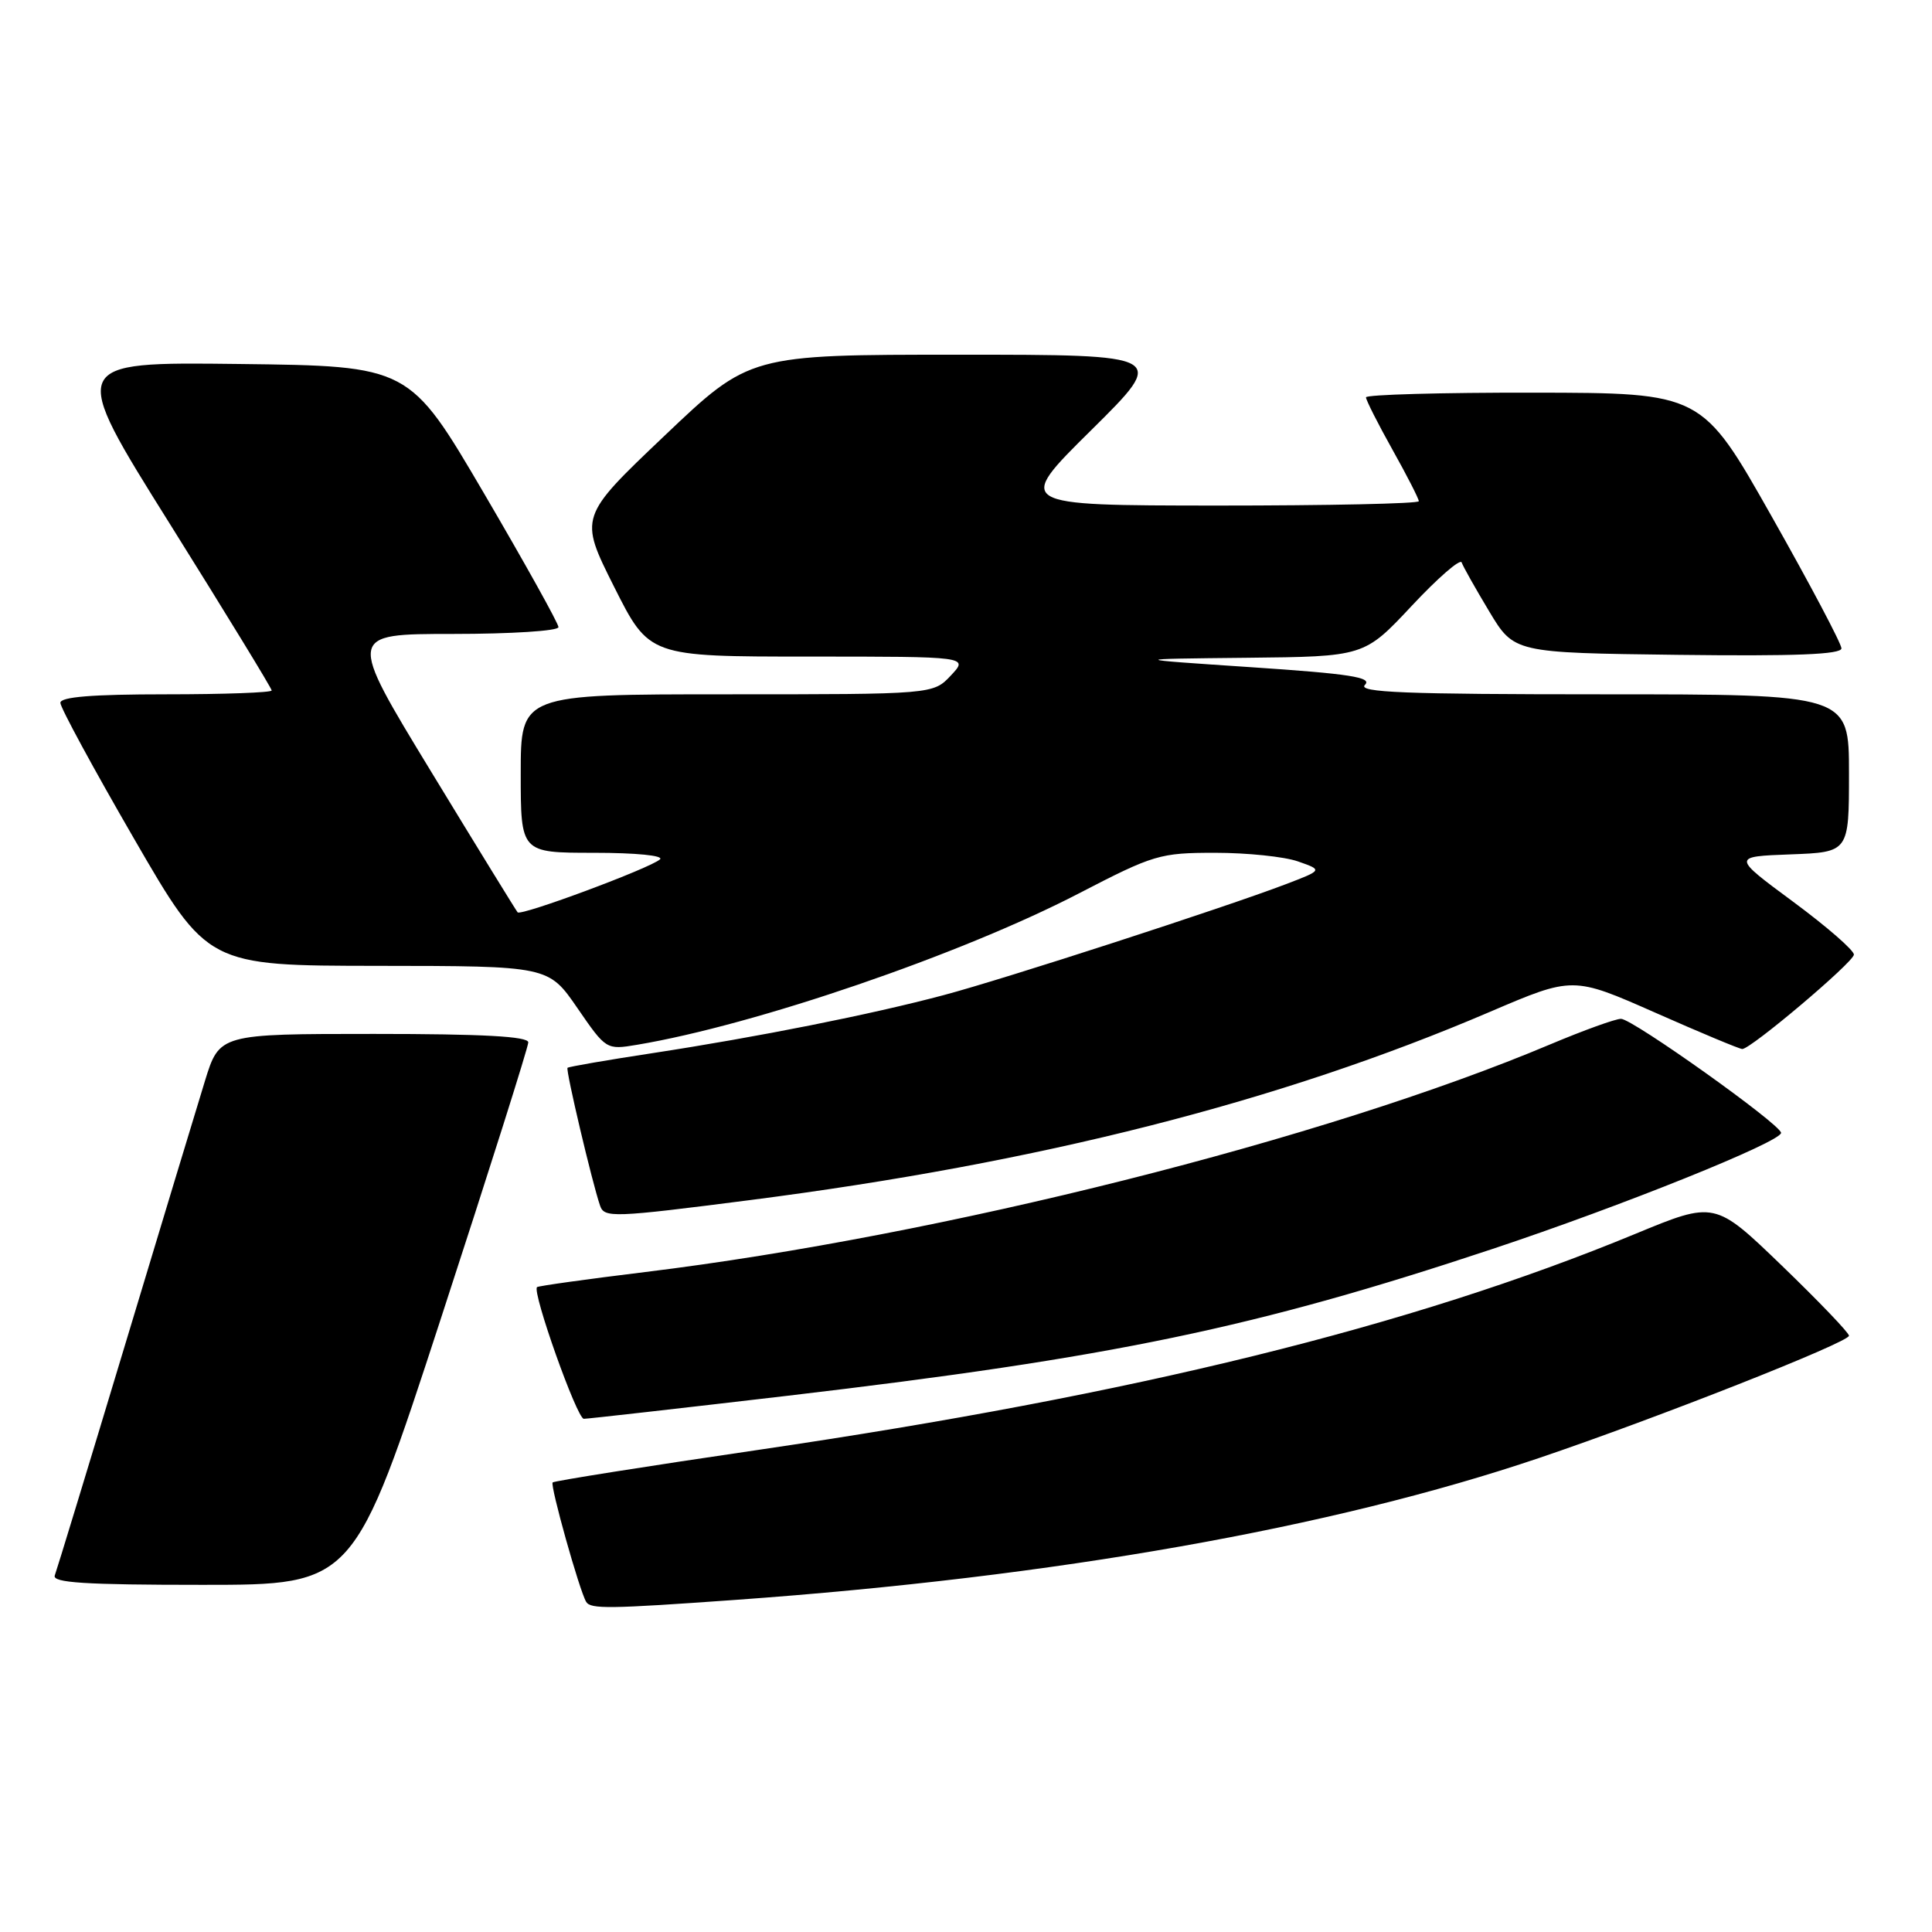 <?xml version="1.0" encoding="UTF-8" standalone="no"?>
<!DOCTYPE svg PUBLIC "-//W3C//DTD SVG 1.1//EN" "http://www.w3.org/Graphics/SVG/1.1/DTD/svg11.dtd" >
<svg xmlns="http://www.w3.org/2000/svg" xmlns:xlink="http://www.w3.org/1999/xlink" version="1.1" viewBox="0 0 256 256">
 <g >
 <path fill="currentColor"
d=" M 97.50 211.99 C 139.84 208.95 176.52 202.47 204.00 193.17 C 219.49 187.93 245.00 177.87 245.00 176.99 C 245.00 176.60 241.00 172.43 236.11 167.71 C 227.22 159.14 227.22 159.14 216.65 163.51 C 186.97 175.77 150.39 184.78 100.66 192.09 C 85.78 194.27 73.44 196.23 73.23 196.43 C 72.86 196.80 76.78 210.78 77.67 212.25 C 78.25 213.23 80.69 213.19 97.50 211.99 Z  M 58.45 174.62 C 64.80 155.16 70.00 138.74 70.00 138.12 C 70.00 137.33 63.98 137.00 49.54 137.00 C 29.08 137.00 29.08 137.00 27.15 143.25 C 26.09 146.69 21.29 162.55 16.48 178.50 C 11.67 194.45 7.52 208.06 7.26 208.75 C 6.89 209.72 11.21 210.00 26.85 210.00 C 46.91 210.00 46.91 210.00 58.45 174.62 Z  M 104.41 184.94 C 147.45 179.88 166.28 175.96 197.77 165.49 C 214.89 159.80 236.00 151.30 236.00 150.11 C 236.00 149.02 216.32 135.00 214.79 135.00 C 214.05 135.00 209.85 136.52 205.45 138.37 C 175.63 150.95 124.74 163.75 85.50 168.55 C 77.80 169.49 71.35 170.39 71.16 170.55 C 70.47 171.15 76.45 188.00 77.36 188.00 C 77.88 188.00 90.05 186.62 104.41 184.94 Z  M 99.37 159.02 C 137.74 154.09 169.63 145.98 197.41 134.08 C 208.42 129.37 208.42 129.37 219.32 134.18 C 225.31 136.83 230.50 139.00 230.86 139.00 C 232.00 139.00 245.56 127.54 245.65 126.50 C 245.70 125.95 242.08 122.80 237.62 119.50 C 229.50 113.50 229.50 113.50 237.25 113.21 C 245.00 112.92 245.00 112.92 245.00 102.46 C 245.00 92.00 245.00 92.00 212.30 92.00 C 186.14 92.00 179.85 91.75 180.86 90.75 C 181.87 89.75 178.86 89.28 165.81 88.41 C 149.50 87.32 149.50 87.32 165.14 87.16 C 180.77 87.00 180.77 87.00 187.06 80.28 C 190.52 76.58 193.50 73.99 193.68 74.53 C 193.86 75.06 195.50 77.97 197.32 81.00 C 200.62 86.50 200.62 86.50 222.31 86.77 C 237.89 86.96 244.00 86.72 244.00 85.91 C 244.00 85.29 239.84 77.42 234.75 68.42 C 225.50 52.06 225.50 52.06 203.25 52.03 C 191.01 52.01 181.00 52.29 181.00 52.65 C 181.00 53.01 182.57 56.12 184.50 59.57 C 186.43 63.01 188.00 66.09 188.00 66.41 C 188.00 66.74 175.96 66.99 161.25 66.99 C 134.50 66.97 134.50 66.97 144.60 56.99 C 154.69 47.00 154.69 47.00 127.02 47.00 C 99.34 47.00 99.34 47.00 88.04 57.75 C 76.73 68.50 76.73 68.50 81.37 77.75 C 86.02 87.00 86.02 87.00 107.18 87.00 C 128.35 87.00 128.35 87.00 126.00 89.50 C 123.65 92.00 123.65 92.00 96.33 92.00 C 69.00 92.00 69.00 92.00 69.00 102.50 C 69.00 113.00 69.00 113.00 78.70 113.00 C 84.29 113.00 88.00 113.37 87.45 113.87 C 86.21 115.02 69.06 121.40 68.59 120.89 C 68.40 120.68 63.24 112.29 57.13 102.25 C 46.02 84.00 46.02 84.00 60.01 84.00 C 67.71 84.00 74.00 83.60 74.00 83.10 C 74.00 82.61 69.55 74.62 64.12 65.35 C 54.24 48.50 54.24 48.50 31.66 48.23 C 9.07 47.96 9.07 47.96 22.54 69.47 C 29.94 81.30 36.00 91.21 36.00 91.49 C 36.00 91.77 29.70 92.00 22.00 92.00 C 12.24 92.00 8.00 92.34 8.00 93.13 C 8.00 93.76 12.39 101.85 17.75 111.11 C 27.50 127.96 27.50 127.96 50.08 127.98 C 72.67 128.00 72.67 128.00 76.50 133.56 C 80.31 139.10 80.34 139.12 84.41 138.44 C 100.07 135.82 127.31 126.49 142.92 118.40 C 152.88 113.24 153.68 113.00 161.02 113.00 C 165.25 113.00 170.18 113.51 171.98 114.14 C 175.27 115.29 175.27 115.29 170.38 117.16 C 162.28 120.25 133.01 129.75 125.00 131.87 C 115.35 134.44 100.41 137.41 86.50 139.54 C 80.45 140.46 75.36 141.34 75.20 141.49 C 74.93 141.74 78.46 156.70 79.51 159.75 C 80.07 161.39 81.20 161.35 99.37 159.02 Z "/>
</g>
</svg>